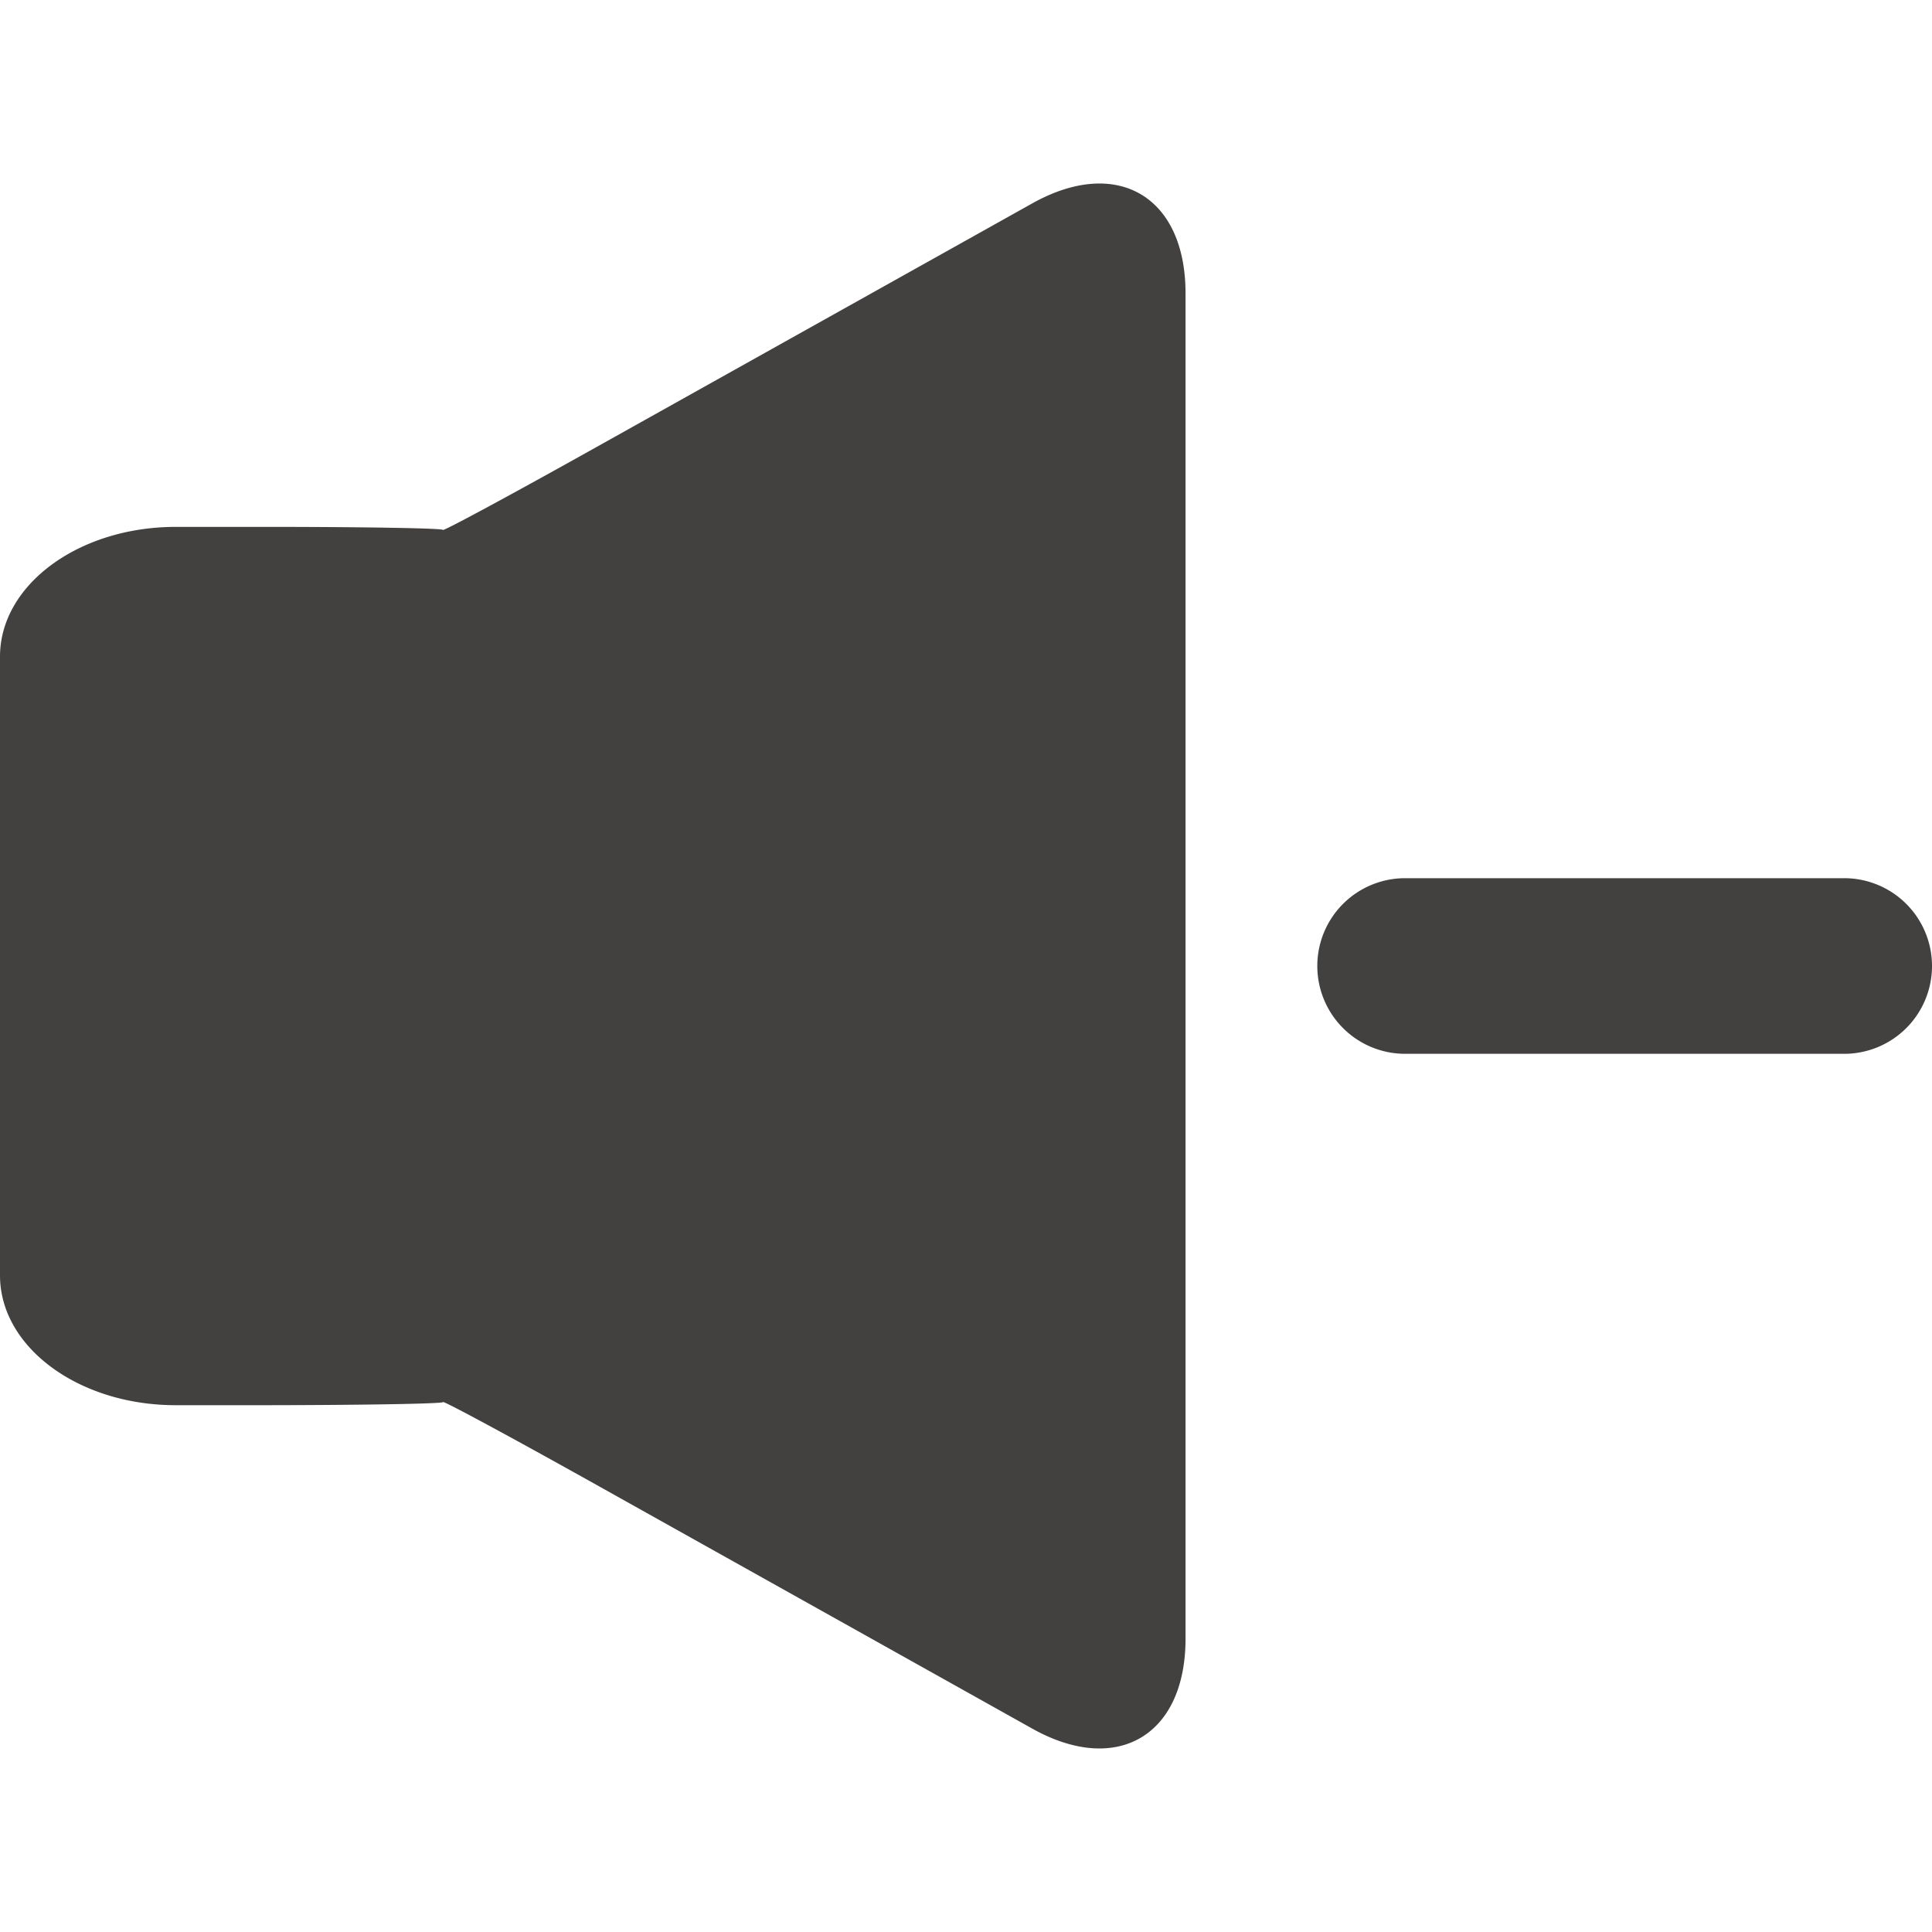 <svg width="512" height="512" fill="none" xmlns="http://www.w3.org/2000/svg"><path d="M117.42 371.57c0-.44 18.19 9.38 40.62 21.92l115.52 64.61c22.43 12.55 40.62 1.88 40.62-23.82V77.73c0-25.73-18.18-36.38-40.62-23.83L158 118.51c-22.44 12.55-40.62 22.36-40.62 21.92 0-.44-20.84-.8-46.55-.8H46.55C20.84 139.64 0 155 0 174v164c0 19 20.84 34.39 46.55 34.39h24.33c25.7-.03 46.54-.39 46.54-.82ZM488.73 232.73H372.37a23.269 23.269 0 0 0-16.454 39.724 23.269 23.269 0 0 0 16.454 6.816h116.36a23.269 23.269 0 0 0 16.454-39.724 23.269 23.269 0 0 0-16.454-6.816Z" fill="#434040"/></svg>